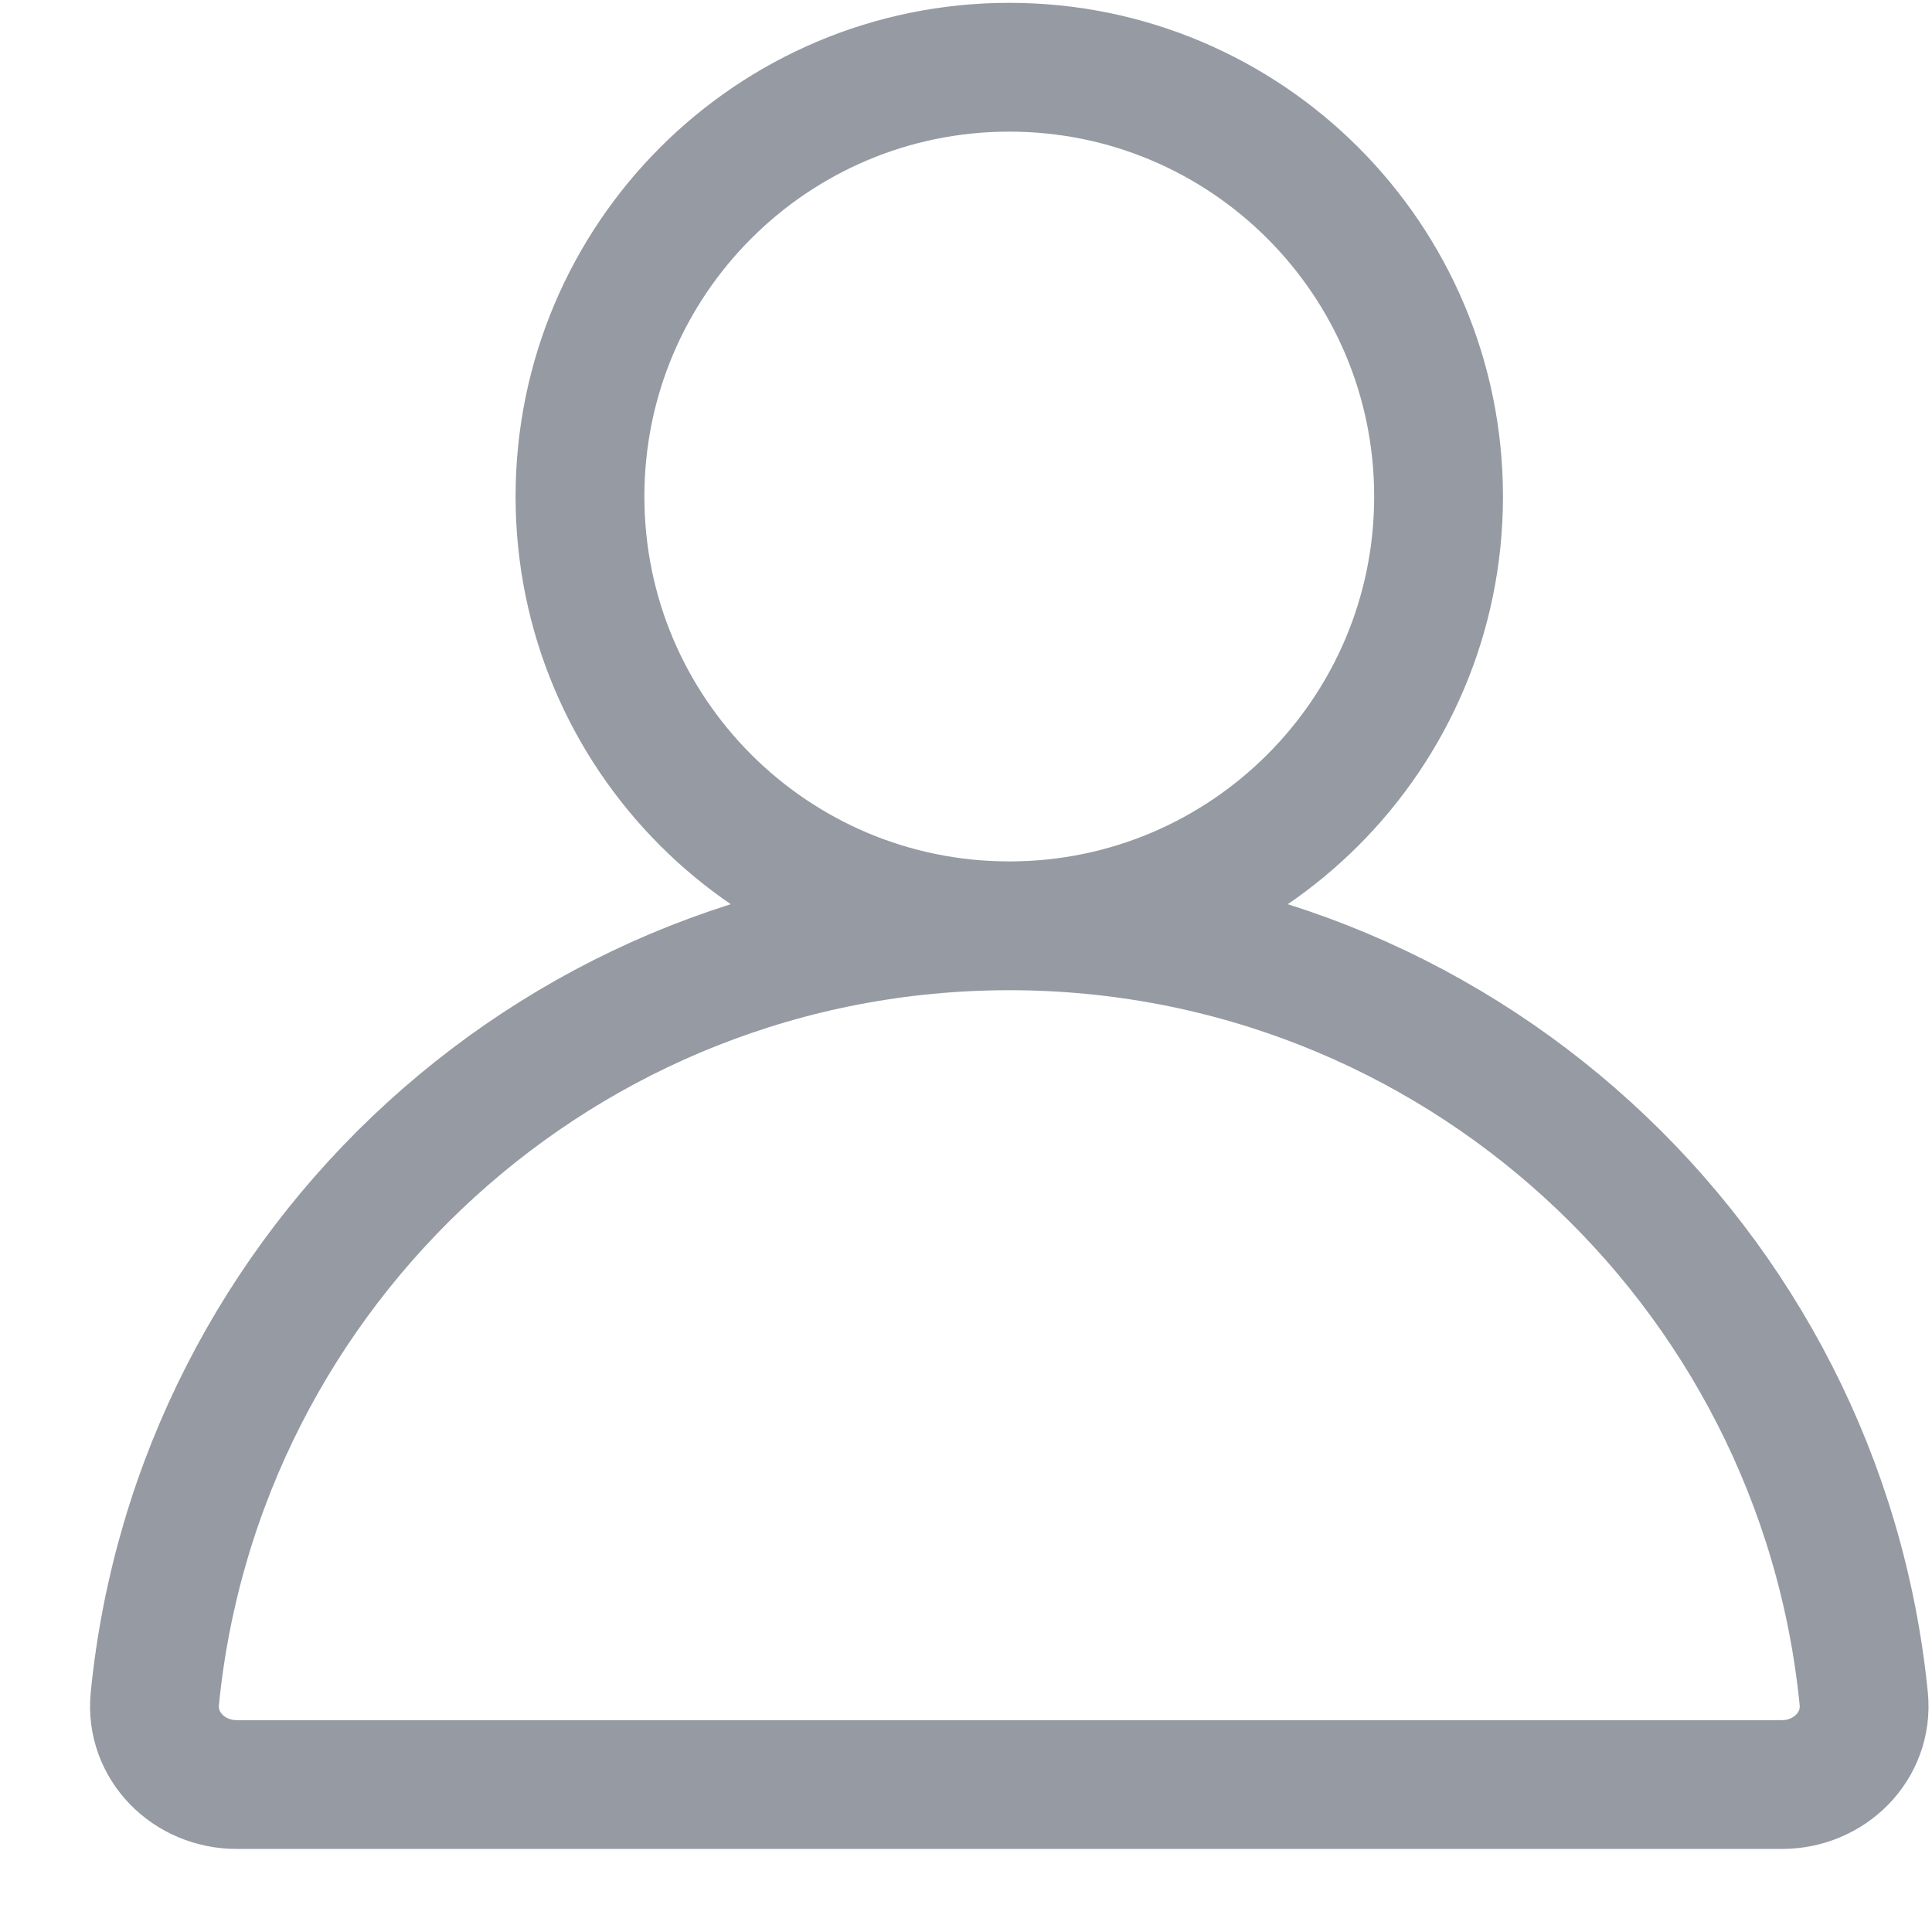 <svg width="15" height="15" viewBox="0 0 15 15" fill="none" xmlns="http://www.w3.org/2000/svg">
<path d="M7.836 7.188C4.379 7.188 1.536 9.82 1.202 13.189C1.166 13.556 1.468 13.855 1.836 13.855H13.836C14.204 13.855 14.506 13.556 14.47 13.189C14.136 9.82 11.293 7.188 7.836 7.188ZM7.836 7.188C9.677 7.188 11.169 5.696 11.169 3.855C11.169 2.014 9.677 0.522 7.836 0.522C5.995 0.522 4.503 2.014 4.503 3.855C4.503 5.696 5.995 7.188 7.836 7.188Z" stroke="#2D3748" stroke-opacity="0.5" stroke-linecap="round"/>
</svg>
